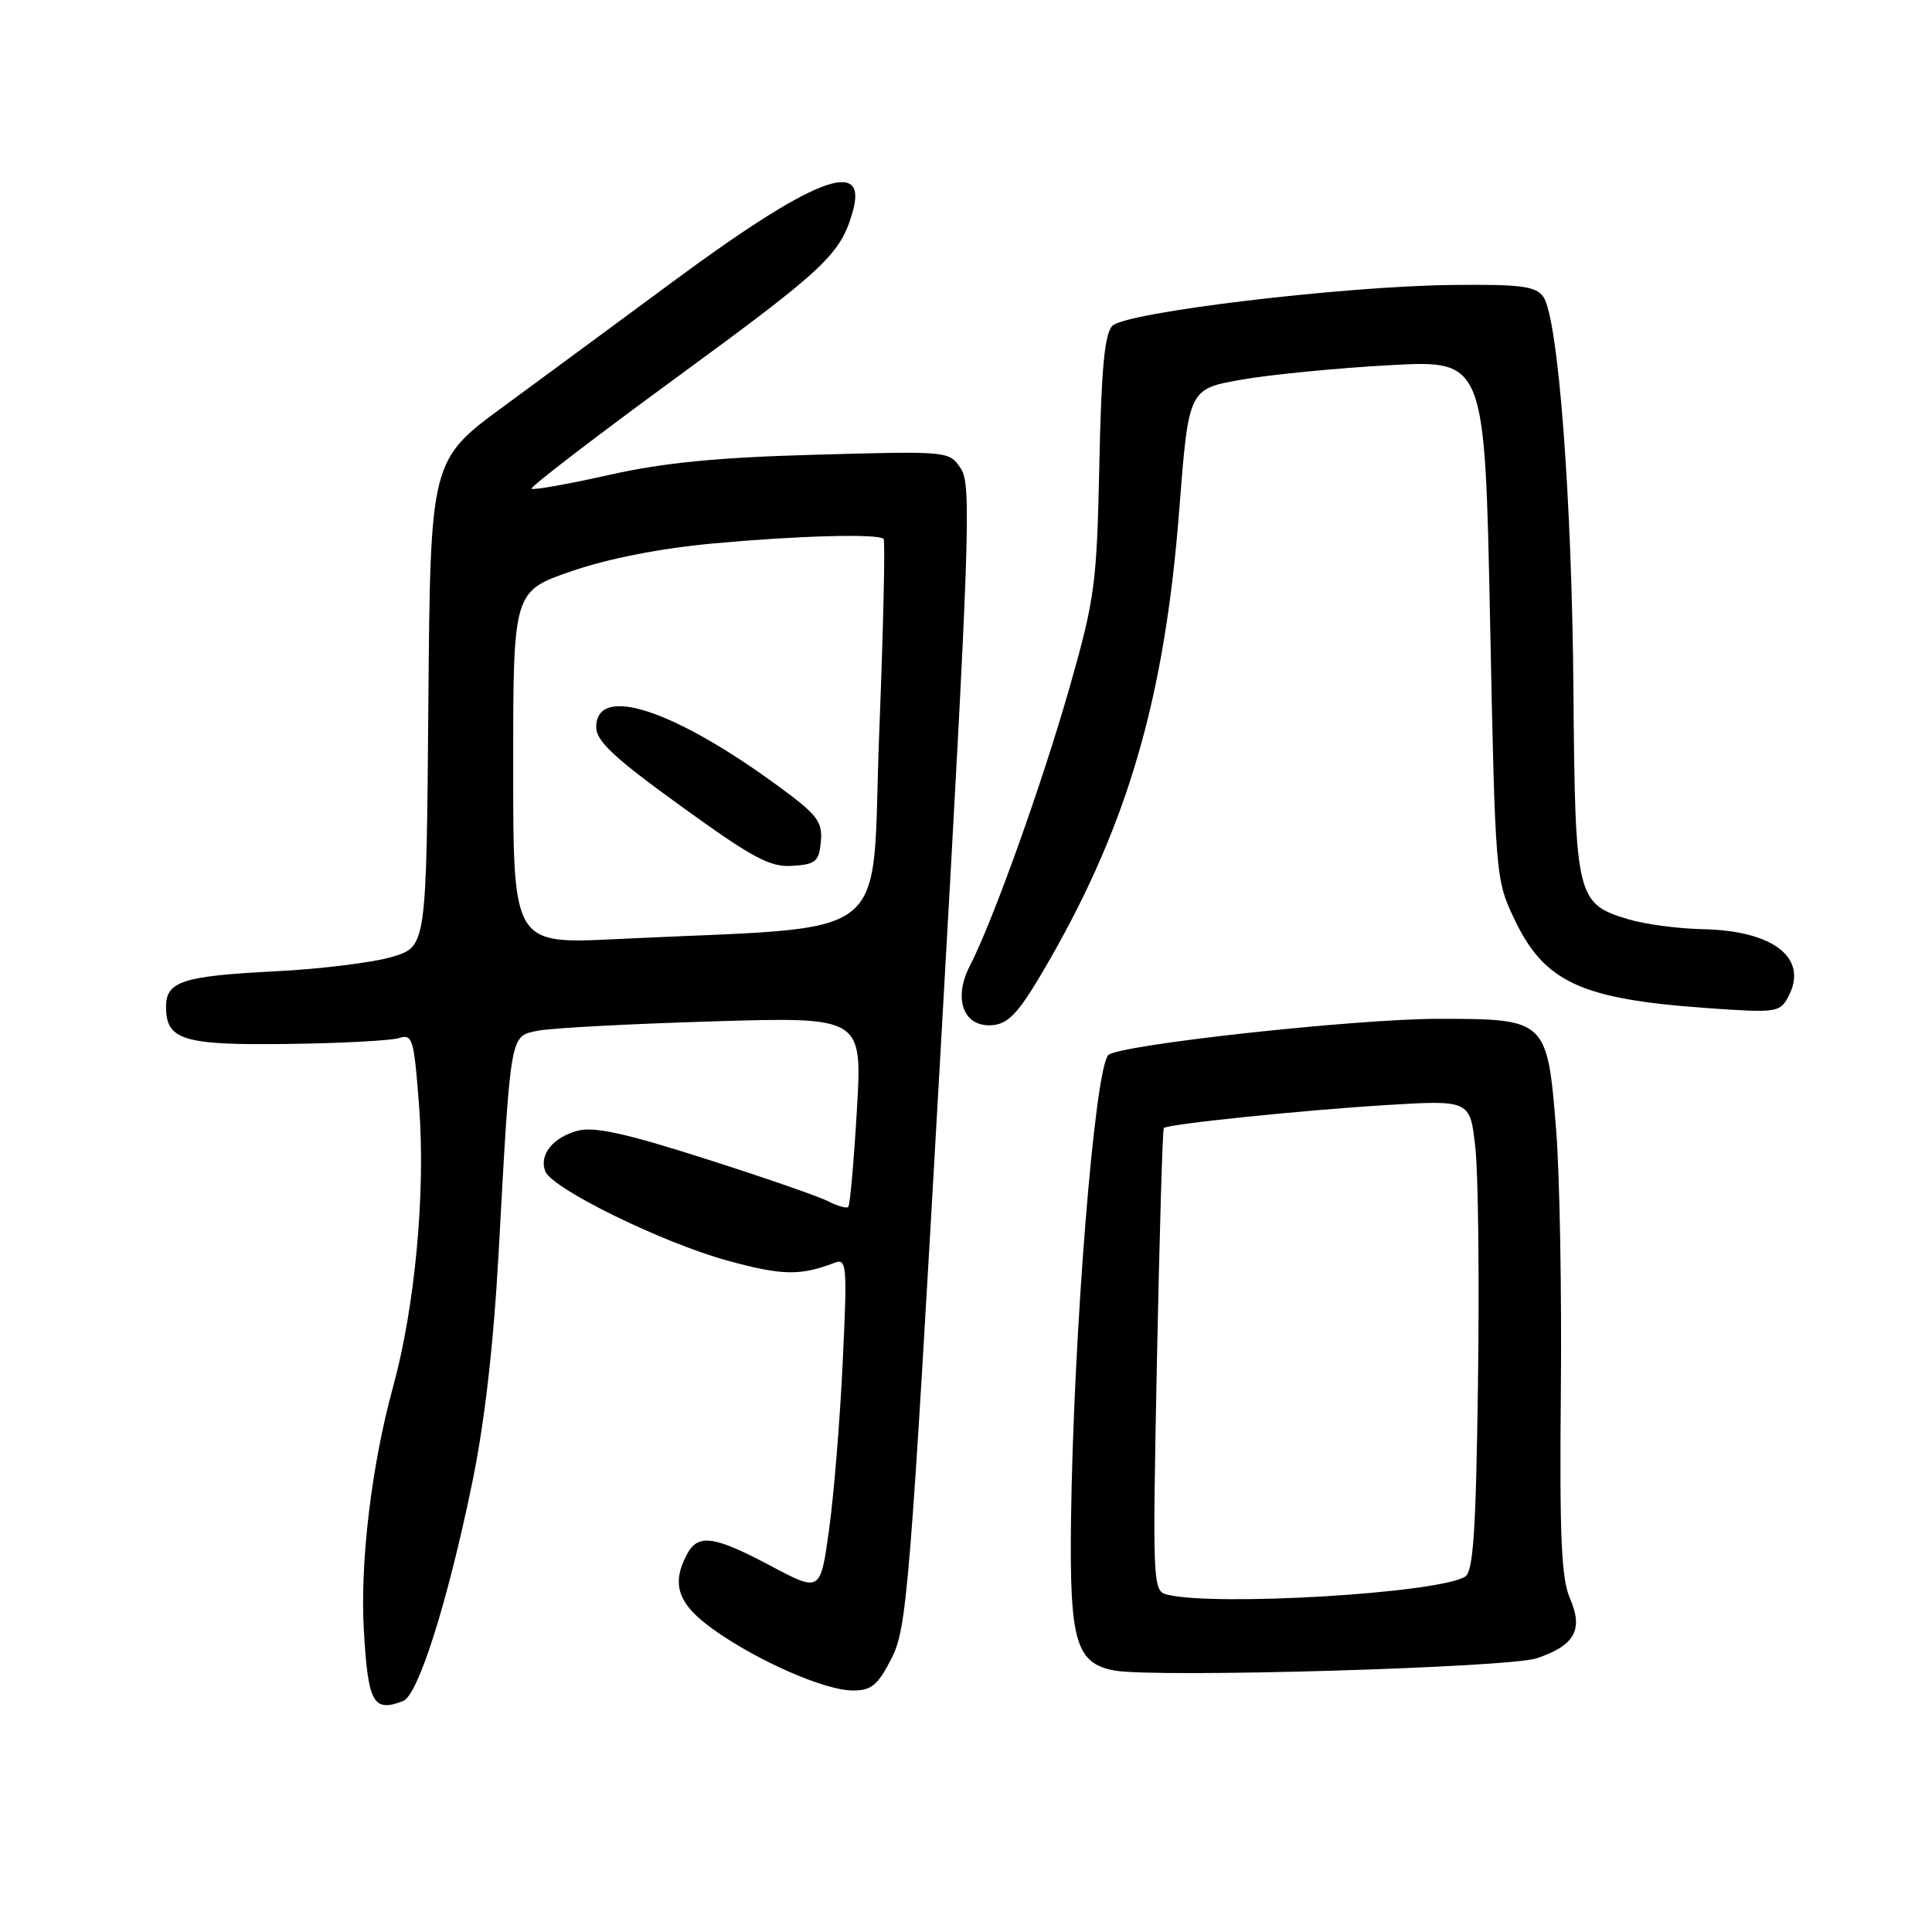 <?xml version="1.0" encoding="UTF-8" standalone="no"?>
<!DOCTYPE svg PUBLIC "-//W3C//DTD SVG 1.1//EN" "http://www.w3.org/Graphics/SVG/1.1/DTD/svg11.dtd" >
<svg xmlns="http://www.w3.org/2000/svg" xmlns:xlink="http://www.w3.org/1999/xlink" version="1.1" viewBox="0 0 256 256">
 <g >
 <path fill="currentColor"
d=" M 53.41 225.40 C 55.40 224.63 59.27 212.45 62.53 196.67 C 64.21 188.58 65.39 178.31 66.07 166.00 C 67.69 136.53 67.55 137.32 71.31 136.57 C 73.06 136.22 83.45 135.67 94.39 135.34 C 114.27 134.74 114.27 134.74 113.54 147.12 C 113.14 153.93 112.63 159.69 112.40 159.92 C 112.18 160.15 110.99 159.82 109.75 159.18 C 108.51 158.54 101.18 156.00 93.46 153.54 C 82.87 150.16 78.72 149.25 76.54 149.83 C 73.26 150.71 71.41 153.02 72.25 155.20 C 73.13 157.50 87.76 164.67 96.40 167.04 C 103.64 169.02 106.04 169.07 110.57 167.33 C 112.21 166.70 112.28 167.57 111.66 180.58 C 111.30 188.24 110.48 198.21 109.85 202.74 C 108.70 210.97 108.70 210.97 102.13 207.49 C 94.63 203.50 92.50 203.20 91.04 205.93 C 88.91 209.91 89.81 212.53 94.47 215.87 C 100.31 220.06 109.29 224.00 113.01 224.00 C 115.47 224.00 116.32 223.30 118.13 219.75 C 120.17 215.76 120.57 210.91 124.59 140.00 C 128.49 71.34 128.74 64.29 127.34 62.13 C 125.79 59.76 125.79 59.76 108.15 60.25 C 95.02 60.61 87.98 61.30 80.66 62.94 C 75.24 64.16 70.64 64.97 70.43 64.76 C 70.21 64.55 78.82 57.94 89.56 50.08 C 109.39 35.57 111.36 33.72 112.98 28.07 C 115.09 20.71 107.73 23.58 89.00 37.44 C 82.12 42.52 72.12 49.90 66.76 53.83 C 57.03 60.98 57.03 60.98 56.76 93.19 C 56.50 125.41 56.50 125.41 52.00 126.78 C 49.52 127.53 42.55 128.40 36.50 128.70 C 24.18 129.33 22.00 130.03 22.00 133.41 C 22.00 137.82 24.26 138.51 38.11 138.33 C 45.15 138.24 51.79 137.89 52.86 137.55 C 54.67 136.97 54.86 137.62 55.54 146.69 C 56.40 158.10 54.98 173.22 52.07 183.82 C 49.24 194.10 47.69 207.04 48.21 215.99 C 48.77 225.69 49.45 226.92 53.41 225.40 Z  M 203.63 219.73 C 208.67 218.04 209.84 215.92 208.02 211.78 C 206.89 209.18 206.64 203.54 206.82 184.50 C 206.95 171.30 206.67 155.67 206.20 149.77 C 205.03 135.08 204.95 135.00 190.60 135.00 C 179.62 135.00 148.10 138.46 146.85 139.81 C 145.03 141.76 142.22 176.96 141.91 201.72 C 141.72 217.53 142.58 220.44 147.73 221.36 C 153.24 222.34 199.89 220.98 203.63 219.73 Z  M 139.15 127.06 C 149.55 108.88 154.36 92.17 156.26 67.52 C 157.50 51.54 157.50 51.54 164.50 50.31 C 168.35 49.63 177.18 48.77 184.12 48.39 C 196.74 47.70 196.74 47.70 197.44 82.10 C 198.13 116.22 198.16 116.54 200.68 121.83 C 204.66 130.16 209.50 132.39 226.15 133.57 C 235.36 134.23 235.84 134.16 236.95 132.09 C 239.69 126.98 235.07 123.32 225.62 123.12 C 222.39 123.06 217.96 122.47 215.77 121.81 C 208.91 119.76 208.71 118.94 208.49 91.69 C 208.29 65.81 206.46 42.02 204.48 39.30 C 203.46 37.91 201.47 37.66 192.38 37.76 C 177.85 37.93 149.20 41.37 147.40 43.17 C 146.37 44.20 145.93 48.79 145.67 61.52 C 145.33 77.41 145.08 79.30 141.75 91.00 C 138.09 103.84 131.56 122.08 128.52 127.96 C 126.20 132.44 127.74 136.28 131.67 135.82 C 133.82 135.56 135.22 133.93 139.15 127.06 Z  M 68.00 101.73 C 68.00 78.35 68.00 78.35 75.75 75.68 C 80.68 73.99 87.50 72.66 94.50 72.01 C 105.86 70.97 116.35 70.69 117.08 71.41 C 117.31 71.64 117.05 83.23 116.50 97.16 C 115.38 125.64 119.27 122.59 81.75 124.43 C 68.00 125.11 68.00 125.11 68.00 101.73 Z  M 108.77 111.50 C 109.00 108.88 108.30 107.96 103.27 104.27 C 89.23 93.96 79.00 90.63 79.00 96.37 C 79.00 98.20 81.45 100.48 90.25 106.83 C 99.78 113.72 102.03 114.93 105.00 114.73 C 108.10 114.53 108.53 114.16 108.77 111.50 Z  M 154.59 211.28 C 152.75 210.81 152.71 209.74 153.30 180.27 C 153.64 163.48 154.05 149.62 154.21 149.47 C 154.76 148.94 172.56 147.11 183.66 146.43 C 194.81 145.75 194.81 145.75 195.50 152.16 C 195.88 155.69 196.03 169.71 195.84 183.32 C 195.57 202.95 195.22 208.25 194.13 208.92 C 190.56 211.12 160.90 212.89 154.59 211.28 Z "/>
</g>
</svg>